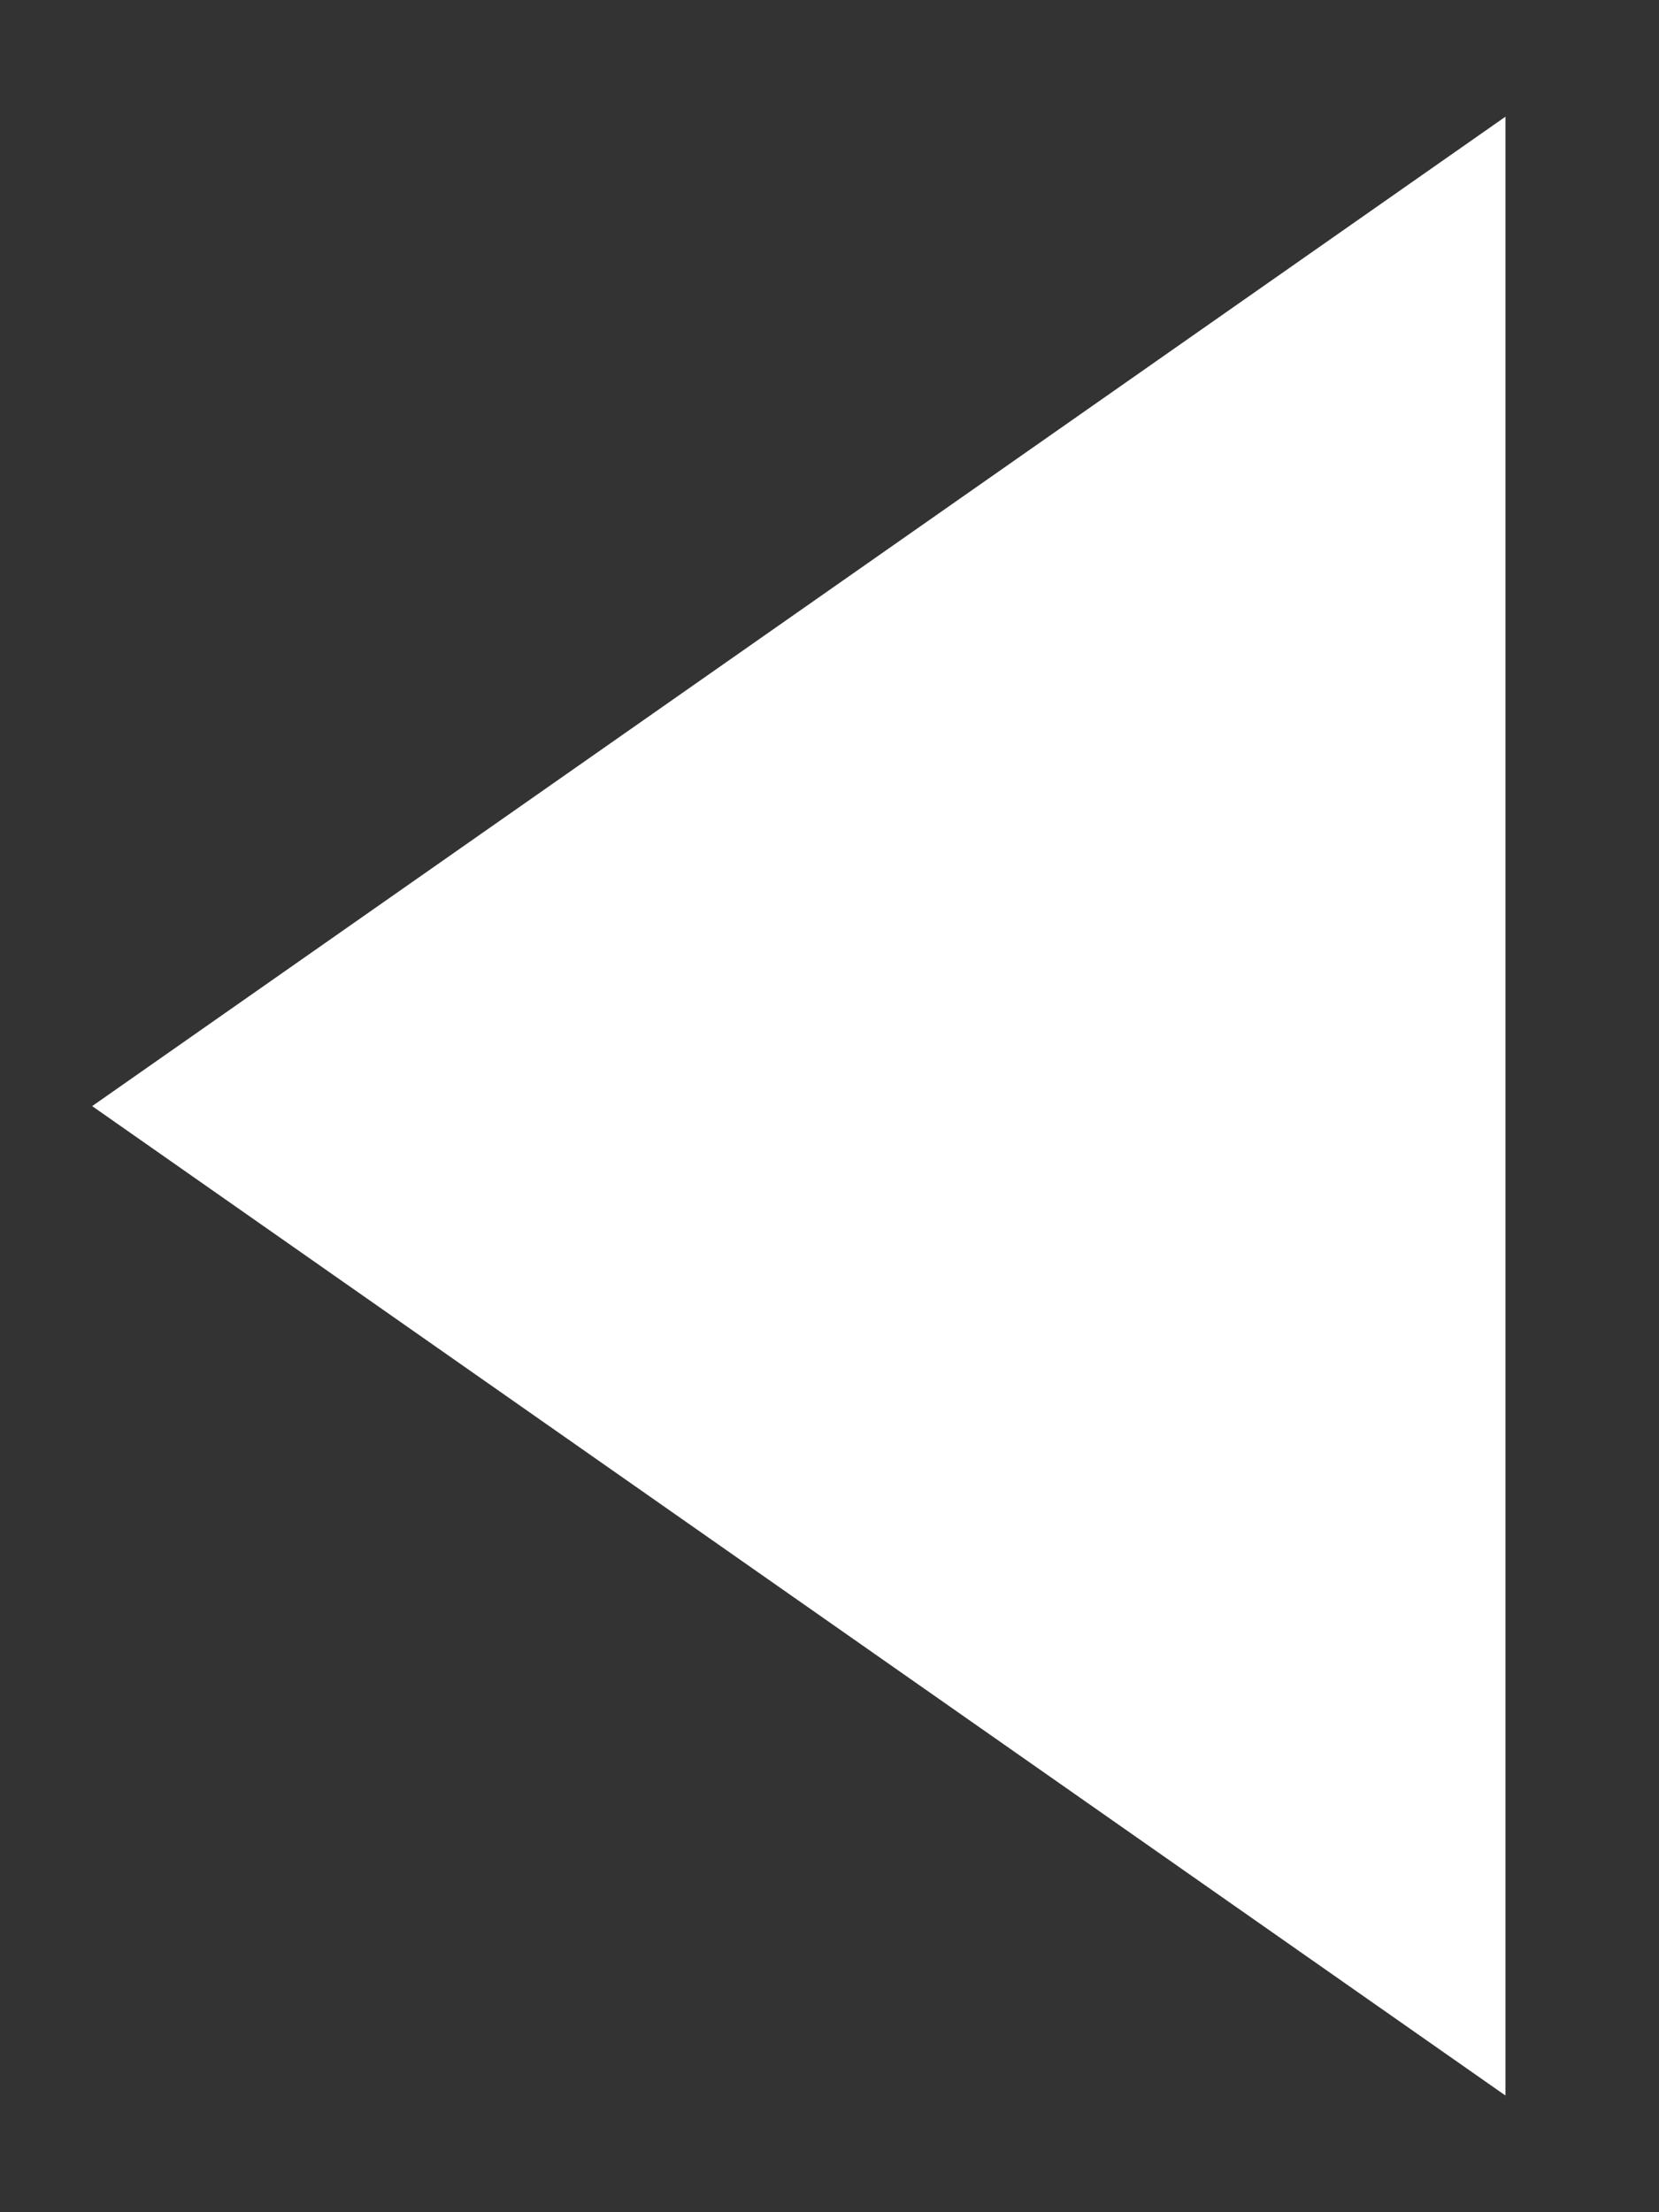 <svg width="9" height="12" viewBox="0 0 9 12" fill="none" xmlns="http://www.w3.org/2000/svg">
<rect x="0" y="0" width="9" height="12" fill="#333333" stroke="none"/>
<path d="M8.167 0.633L0.5 6L8.167 11.367V0.633Z" fill="white"/>
<defs>
<linearGradient id="paint0_linear" x1="0.6" y1="0.893" x2="9.558" y2="2.779" gradientUnits="userSpaceOnUse">
<stop stop-color="#FFC000"/>
<stop offset="1" stop-color="#FF8A00"/>
</linearGradient>
</defs>
</svg>

